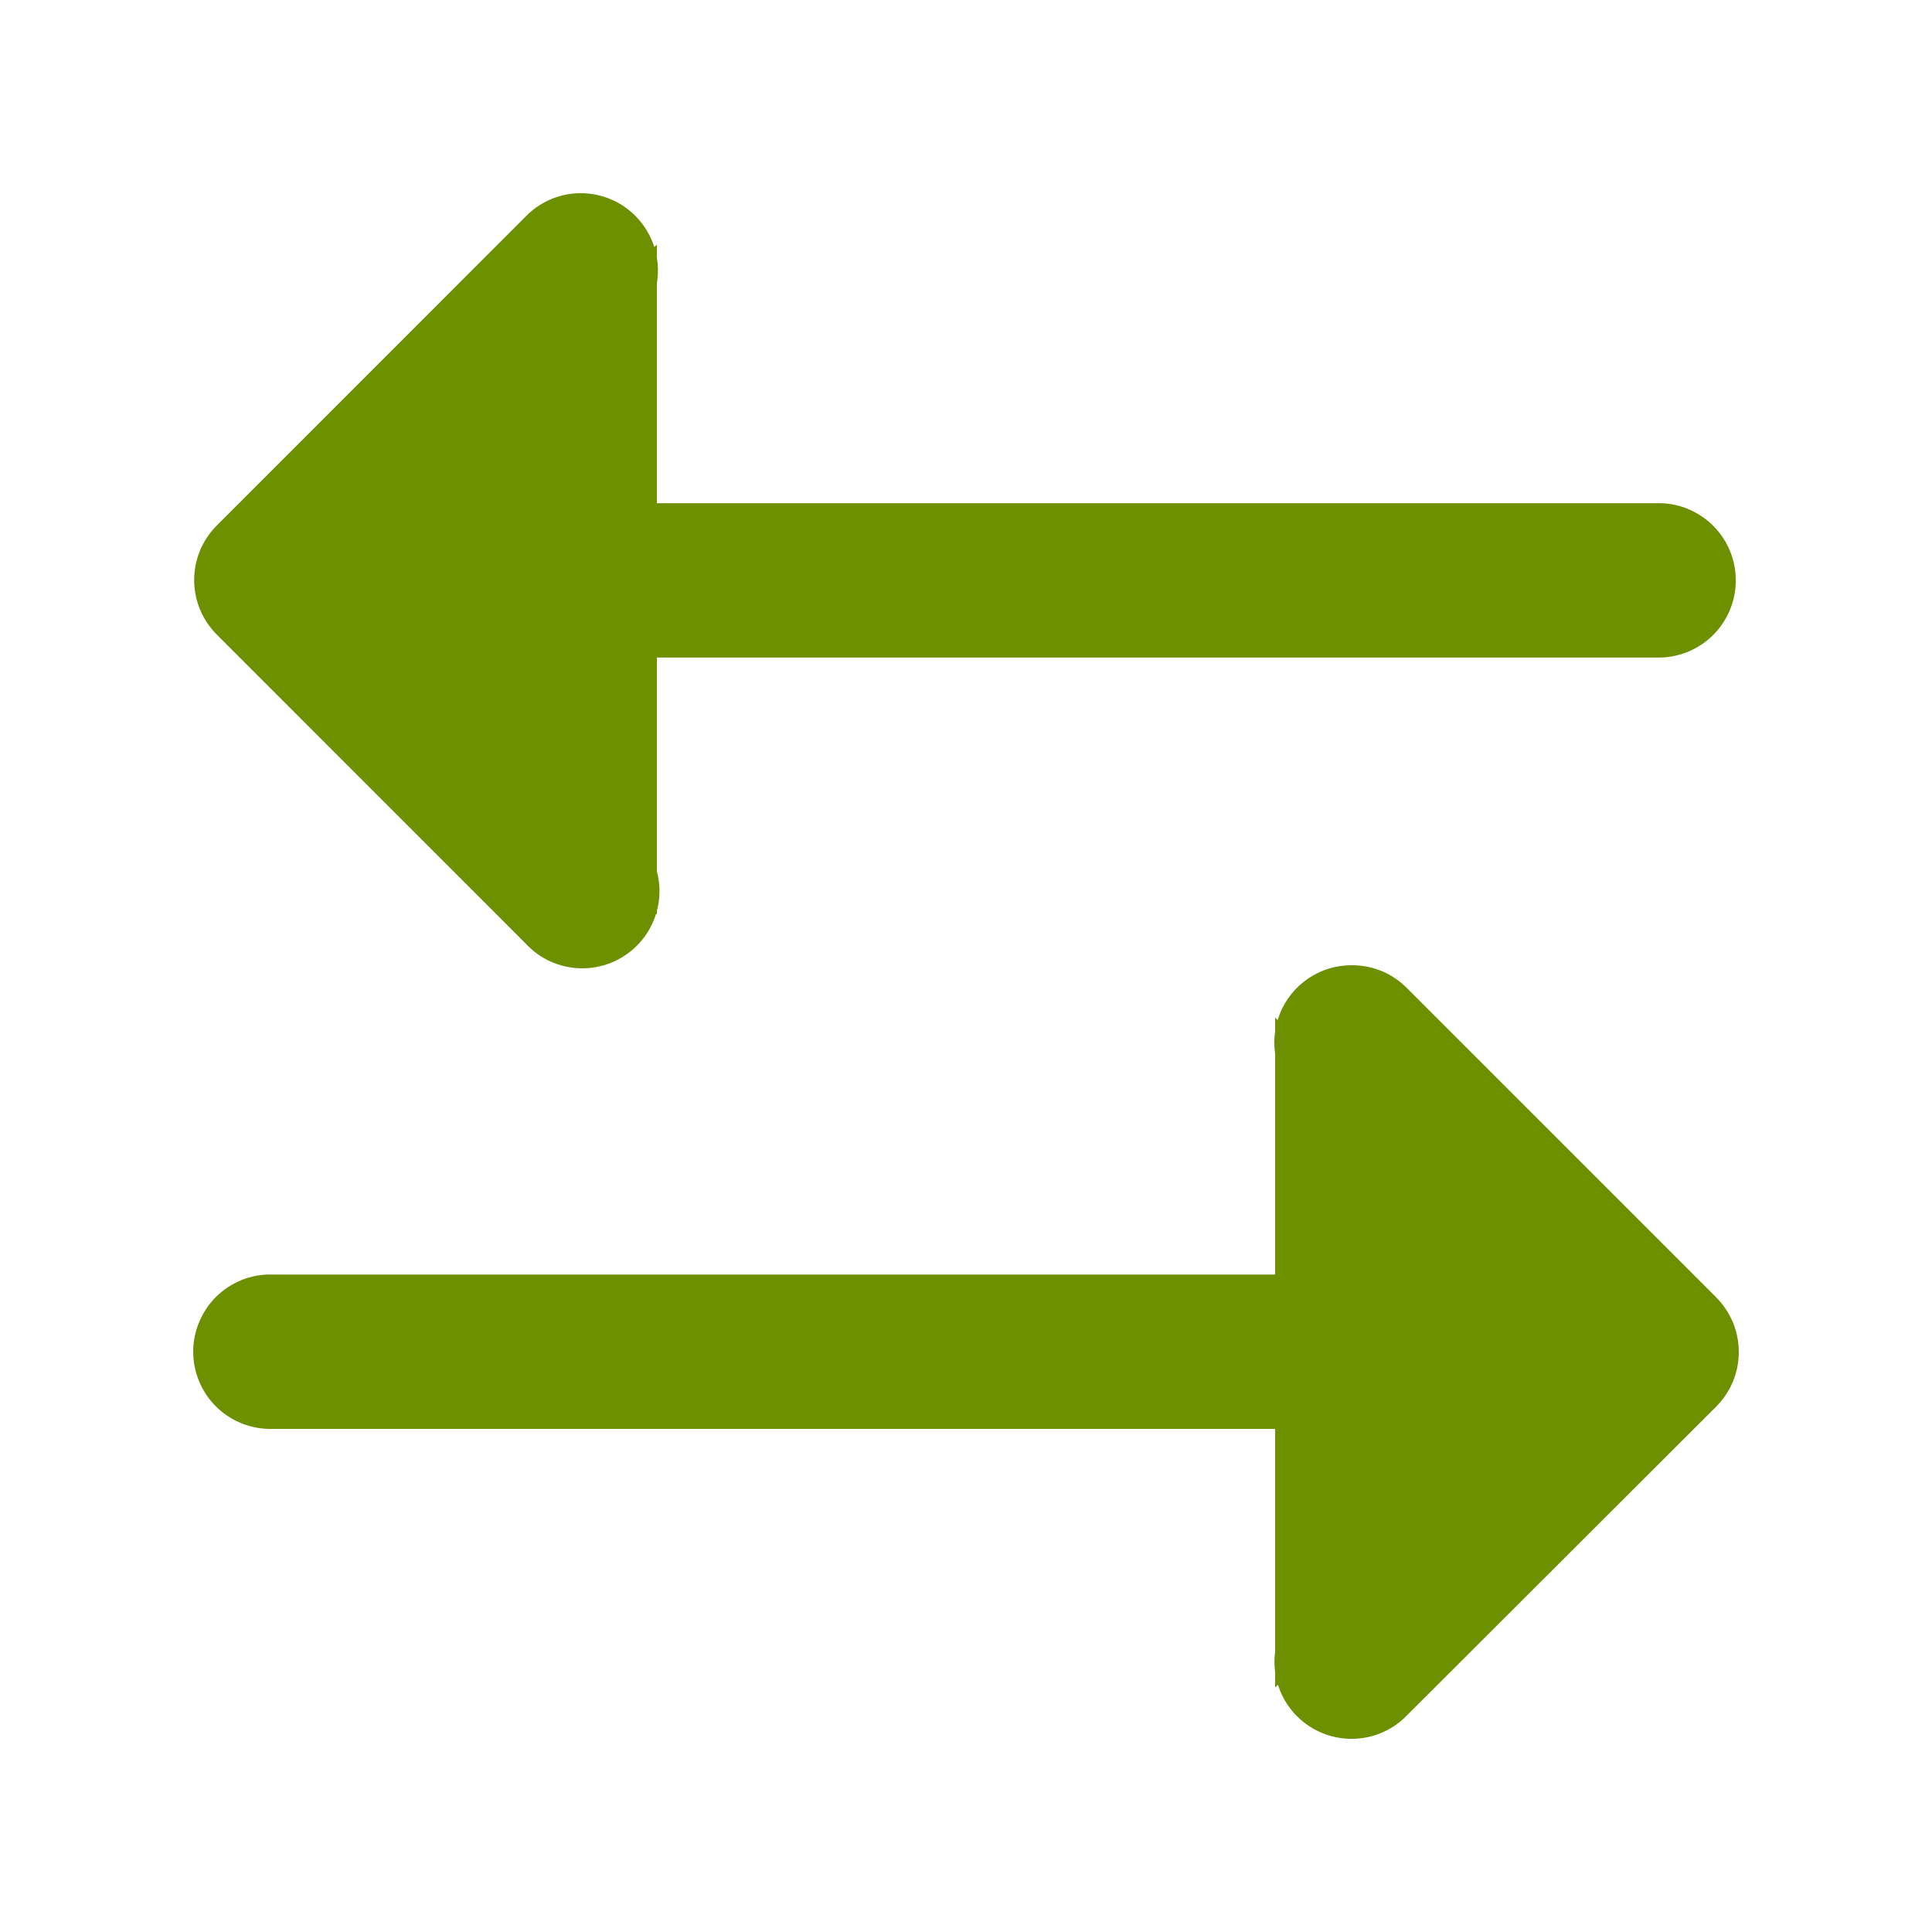 <svg width="20" height="20" viewBox="0 0 20 20" fill="none" xmlns="http://www.w3.org/2000/svg">
<path d="M5.99 2C5.782 2.006 5.585 2.093 5.441 2.242L2.246 5.438C2.171 5.512 2.112 5.601 2.071 5.698C2.031 5.795 2.01 5.899 2.01 6.005C2.01 6.11 2.031 6.214 2.071 6.311C2.112 6.408 2.171 6.497 2.246 6.571L5.441 9.767C5.514 9.846 5.602 9.91 5.7 9.954C5.799 9.998 5.905 10.022 6.013 10.024C6.12 10.026 6.227 10.006 6.327 9.966C6.427 9.925 6.518 9.865 6.594 9.789C6.67 9.712 6.73 9.621 6.77 9.521C6.81 9.421 6.829 9.314 6.827 9.206C6.824 9.099 6.8 8.993 6.755 8.895C6.711 8.796 6.647 8.708 6.567 8.636L4.739 6.807L17.187 6.807C17.396 6.802 17.595 6.716 17.741 6.567C17.887 6.417 17.969 6.217 17.969 6.008C17.969 5.799 17.887 5.598 17.741 5.449C17.595 5.3 17.396 5.213 17.187 5.209L4.732 5.209L6.567 3.374C6.683 3.262 6.762 3.117 6.795 2.96C6.827 2.802 6.811 2.638 6.748 2.489C6.686 2.341 6.58 2.215 6.445 2.127C6.309 2.04 6.151 1.996 5.99 2ZM13.991 9.992C13.831 9.992 13.676 10.039 13.543 10.129C13.412 10.218 13.309 10.344 13.25 10.492C13.19 10.64 13.176 10.802 13.209 10.958C13.243 11.114 13.322 11.256 13.437 11.366L15.265 13.194H2.817C2.71 13.191 2.604 13.21 2.505 13.249C2.406 13.289 2.316 13.347 2.24 13.421C2.164 13.496 2.104 13.585 2.063 13.683C2.021 13.781 2 13.886 2 13.993C2 14.099 2.021 14.204 2.063 14.303C2.104 14.401 2.164 14.49 2.24 14.564C2.316 14.638 2.406 14.697 2.505 14.736C2.604 14.775 2.71 14.794 2.817 14.792H15.271L13.437 16.627C13.36 16.701 13.299 16.789 13.258 16.887C13.216 16.984 13.194 17.09 13.193 17.196C13.192 17.302 13.213 17.407 13.253 17.506C13.293 17.604 13.353 17.693 13.428 17.768C13.504 17.843 13.593 17.902 13.692 17.942C13.79 17.982 13.896 18.002 14.002 18C14.108 17.999 14.213 17.977 14.31 17.934C14.408 17.892 14.496 17.83 14.569 17.753L17.765 14.562C17.839 14.488 17.898 14.4 17.939 14.303C17.979 14.205 18 14.101 18 13.996C18 13.891 17.979 13.786 17.939 13.689C17.898 13.592 17.839 13.504 17.765 13.429L14.569 10.233C14.494 10.156 14.404 10.095 14.305 10.053C14.205 10.012 14.098 9.991 13.991 9.992Z" fill="#6C9000"/>
<path d="M16.933 14.267L13.2 17.467V10.534L16.933 14.267Z" fill="#6C9000"/>
<path d="M3.066 5.734L6.8 2.533L6.8 9.467L3.066 5.734Z" fill="#6C9000"/>
</svg>
